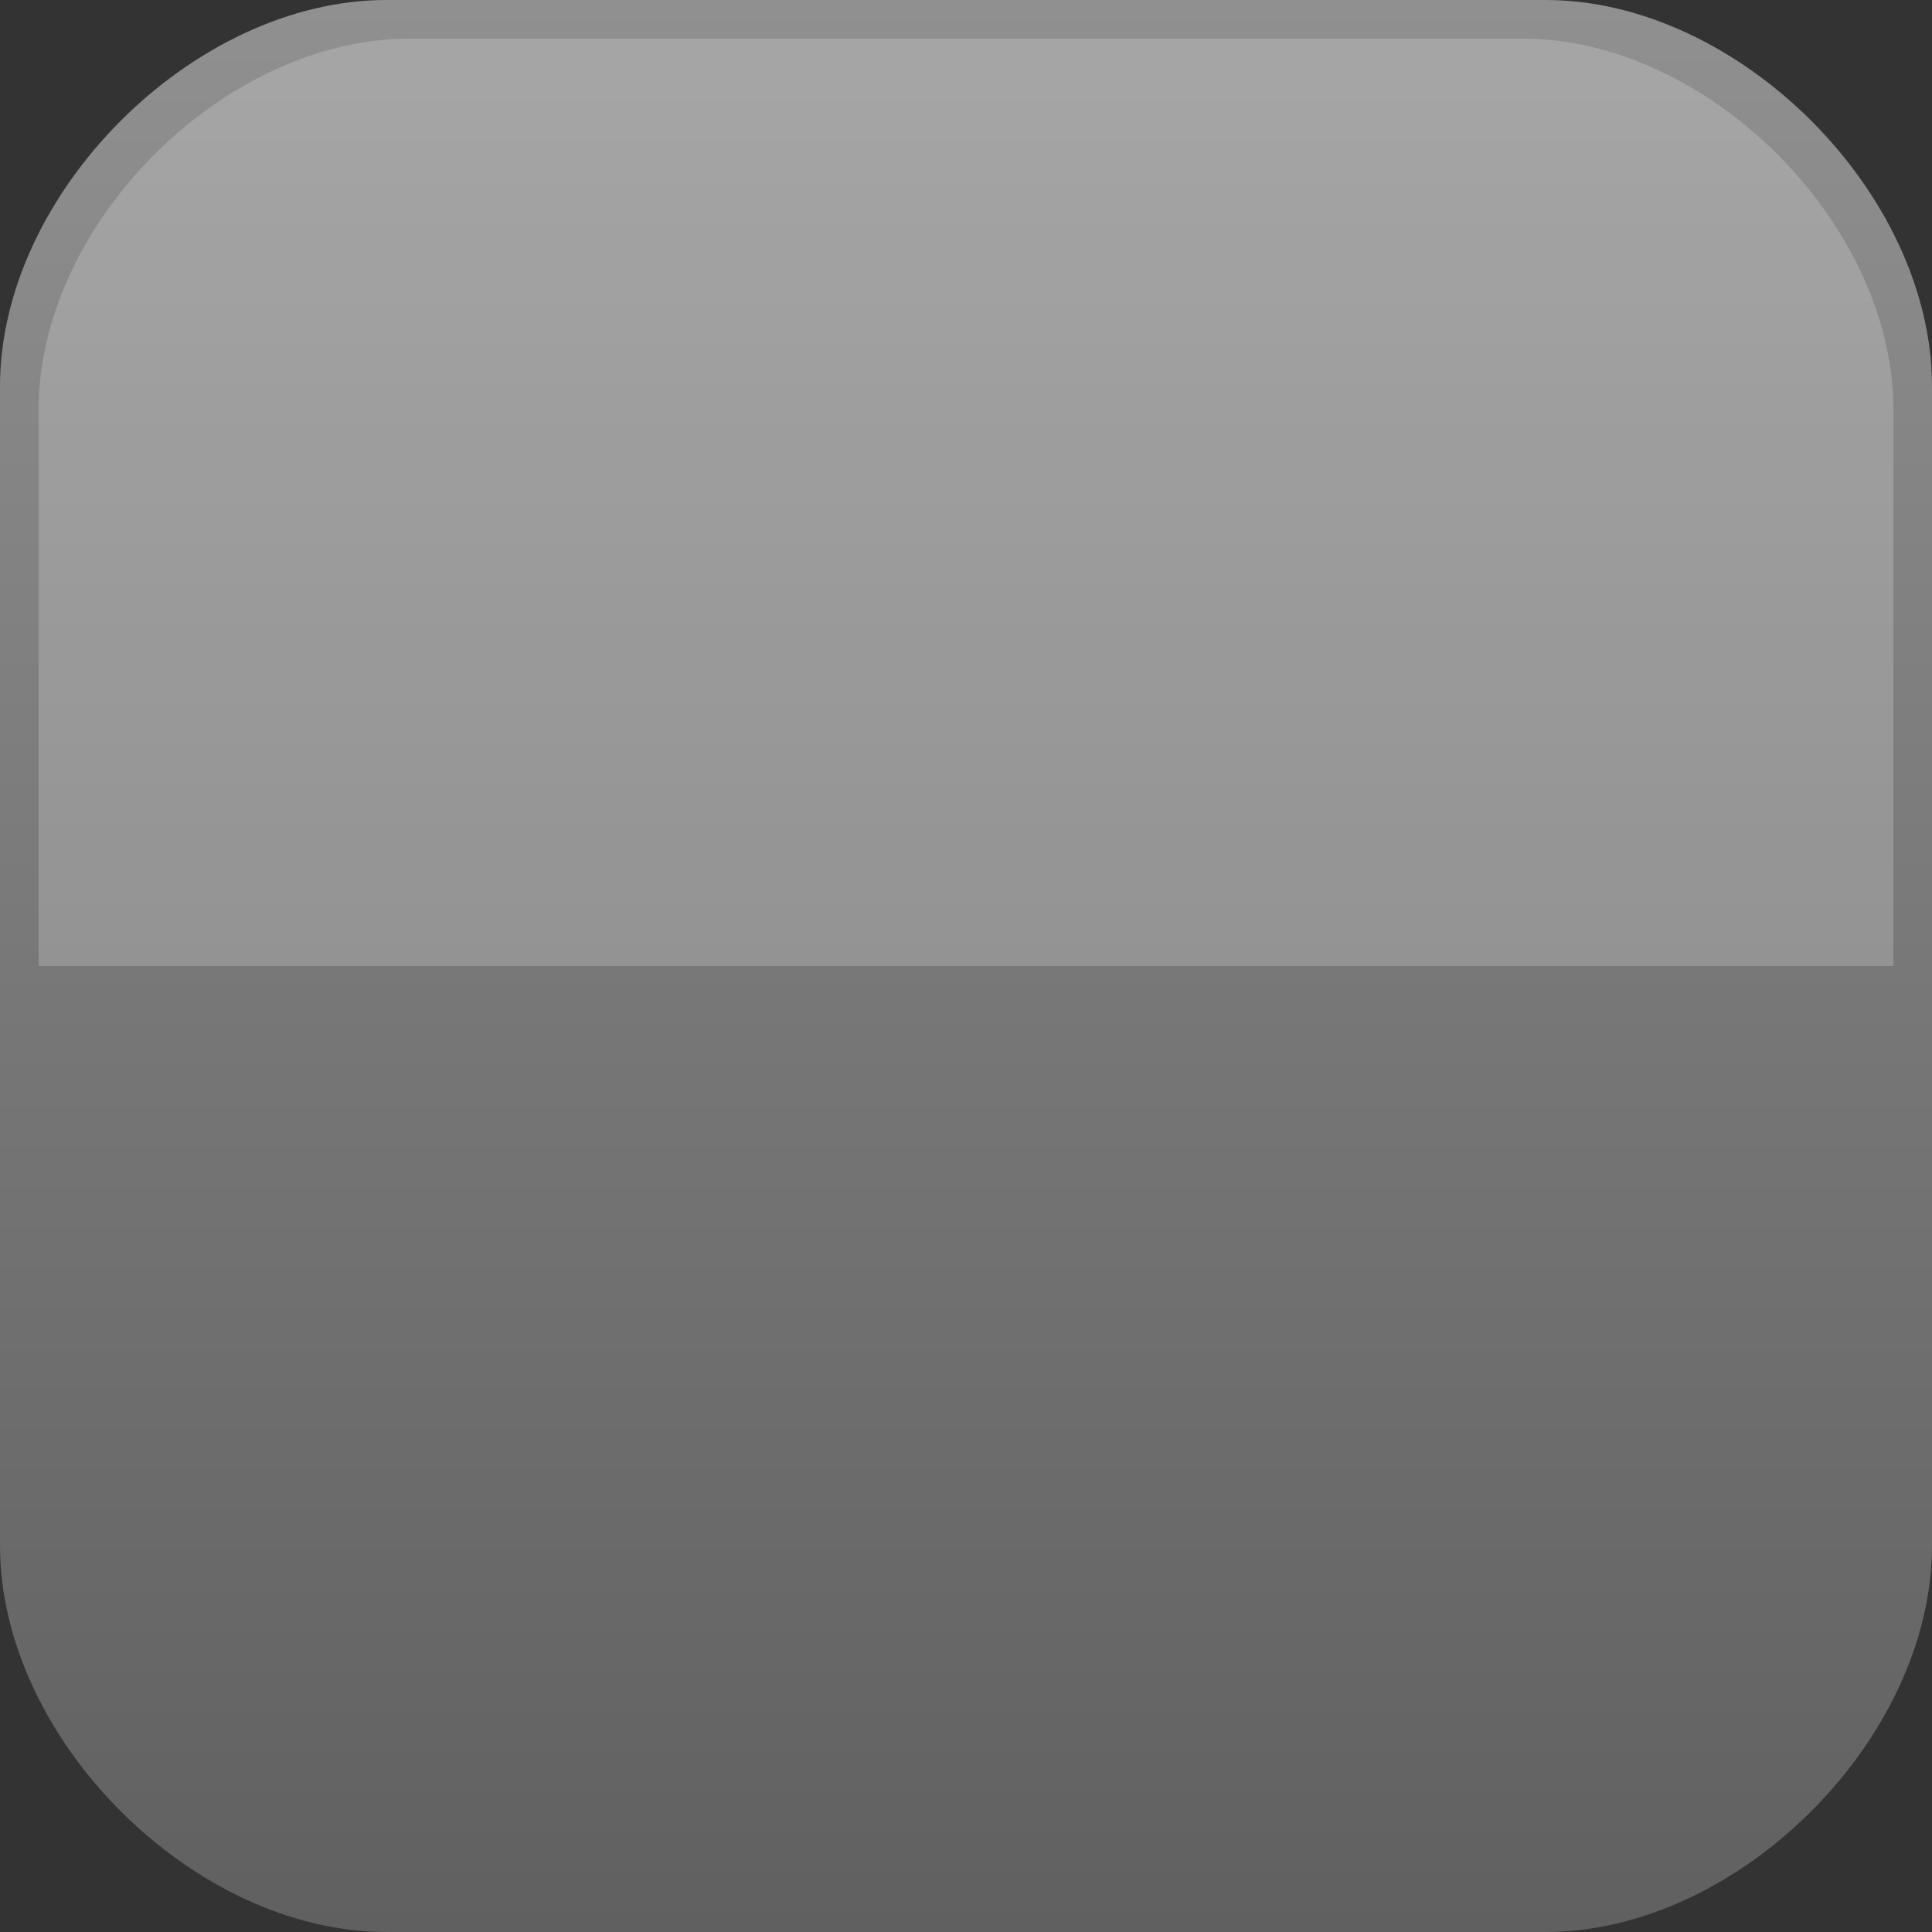 <?xml version="1.0" encoding="UTF-8"?>

<svg xmlns="http://www.w3.org/2000/svg" version="1.1" baseProfile="tiny" viewBox="0 0 50 50">

  <rect x="0" y="0" width="50" height="50" fill="#333333" stroke="none"/>

  <defs>
    <linearGradient id="linearGradient1" gradientUnits="userSpaceOnUse" x1="25" y1="0" x2="25" y2="50">
      <stop stop-color="#909090" offset="0"/>
      <stop stop-color="#606060" offset="1"/>
    </linearGradient>
  </defs>
  
  <path d="m 10,0 30,0 c 5,0 10,5 10,10 l 0,30 c 0,5 -5,10 -10,10 L 10,50 C 5,50 0,45 0,40 L 0,10 C 0,5 5,0 10,0 z"
     fill="url(#linearGradient1)" />
	 
  <path d="M 10.594 1 C 5.794 1 1 5.794 1 10.594 L 1 25 L 49 25 L 49 10.594 C 49 5.794 44.206 1 39.406 1 L 10.594 1 z"
     fill="#ffffff" fill-opacity="0.2" />

</svg>
